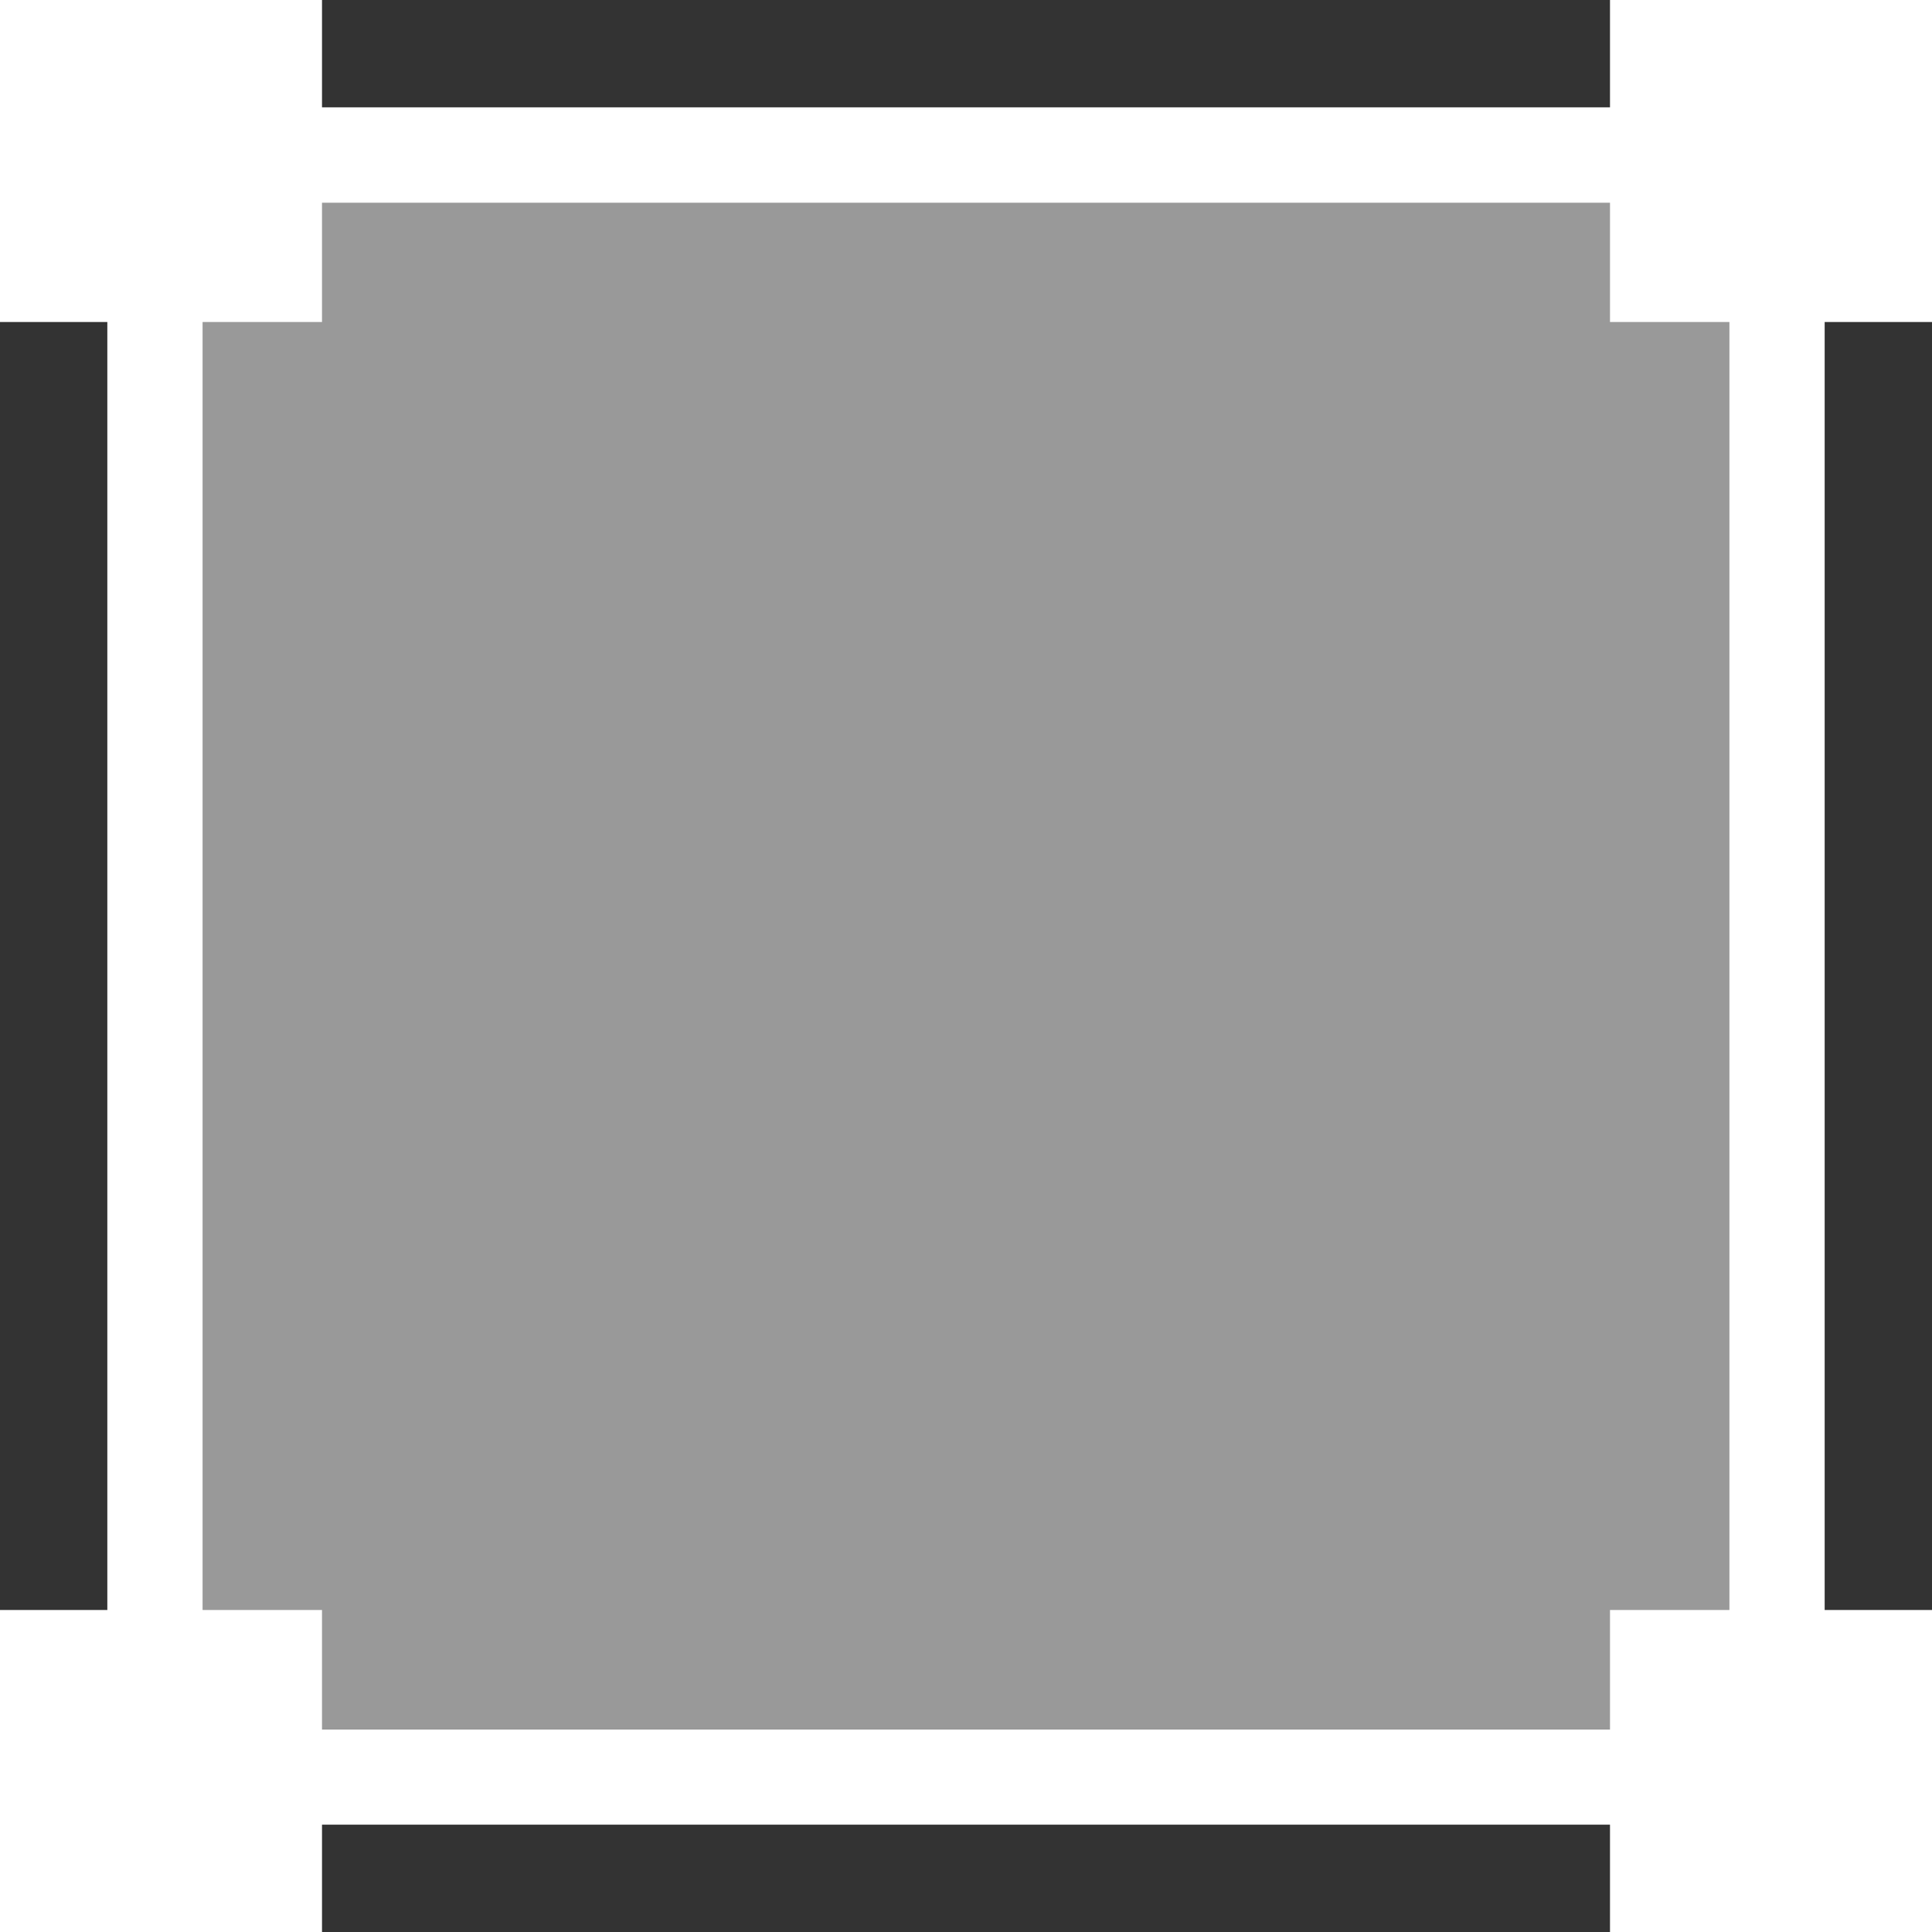 <svg xmlns="http://www.w3.org/2000/svg" width="18" height="18" viewBox="0 0 18 18"><rect x="0" y="0" width="18" height="18" fill="#333333" stroke="none"/><defs><style>.a,.b{fill:#fff;}.b{opacity:0.5;}</style></defs><g transform="translate(-76 -138)"><path class="a" d="M-1397-934h-16v-16h16v16Zm-15.111-15.11v14.222h14.222v-14.222Z" transform="translate(1490 1089)"/><rect class="b" width="14.222" height="14.222" transform="translate(77.889 139.889)"/><rect class="a" width="3" height="3" transform="translate(76 138)"/><rect class="a" width="3" height="3" transform="translate(76 153)"/><rect class="a" width="3" height="3" transform="translate(91 138)"/><rect class="a" width="3" height="3" transform="translate(91 153)"/></g></svg>
